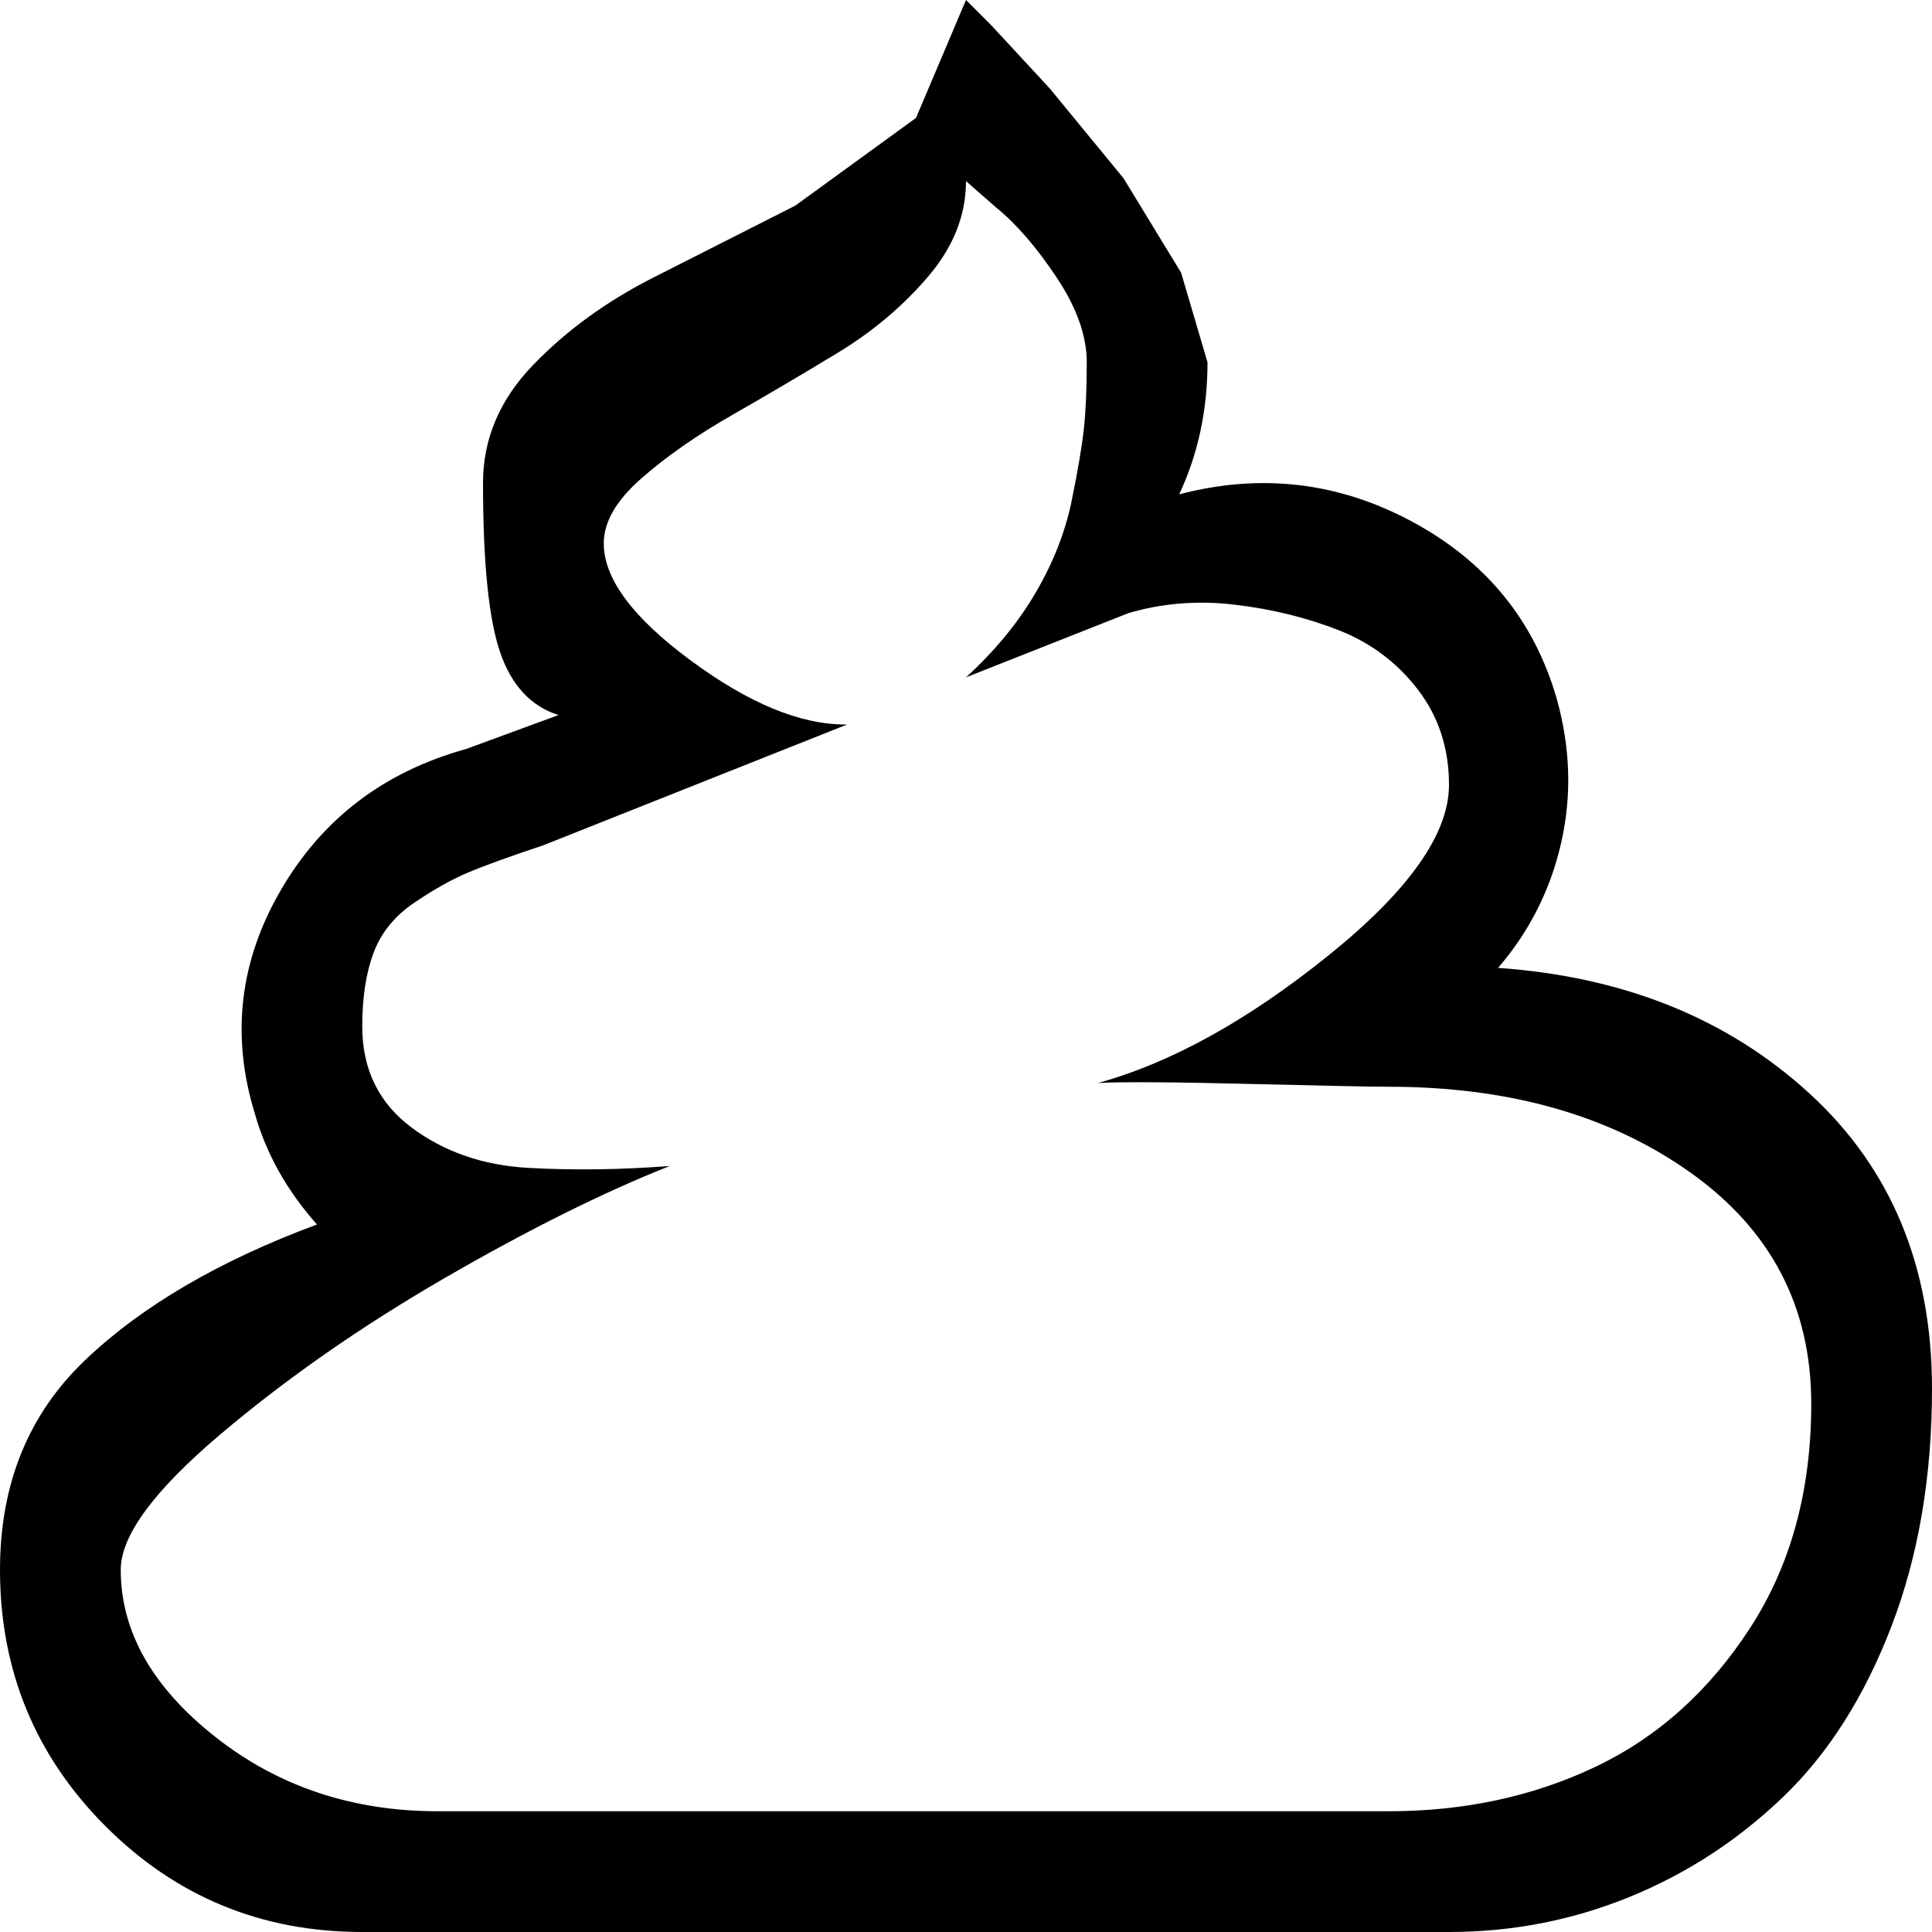 <svg xmlns="http://www.w3.org/2000/svg" width="3em" height="3em" viewBox="0 0 1024 1024"><path fill="currentColor" d="M1024 736q0 70-21.5 126T945 952.5t-81.5 53T768 1024H192q-80 0-136-56T0 832q0-68 45-111t123-72q-24-27-33-59q-19-62 14-118.5t98-74.5l49-18q-22-7-31-33.5t-9-89.5q0-35 26.5-62.5t64-46.5l75-38l64-46.5L512 0l13.5 13.5l31 33.5l39 47.5l30.5 50l14 47.5q0 38-15 70q65-17 123.5 14.5T825 370q11 39 2.5 76.5T794 513q100 7 165 66.5t65 156.5M736 576q-13 0-74-1.5t-80-.5q58-16 122-67.5t64-90.5q0-29-16.5-50.5t-42-31.5t-55-13.5T598 325l-86 34q23-21 37-45t19-48.5t6.5-38.5t1.5-35t-16-45t-32-37l-16-14q0 27-20 50.5T444 187t-56 33t-48 33.5t-20 34.5q0 28 46 62t82 34h1l-161 64q-27 9-40 14.5t-28.5 16T198 505t-6 39q0 34 26 53.5t62 21.5t75-1q-53 21-119.5 59.5t-119 83T64 832q0 49 50 88.5T232 960h504q60 0 109.5-23.5t82-73.5T960 744q0-77-64-122.5T736 576"/></svg>